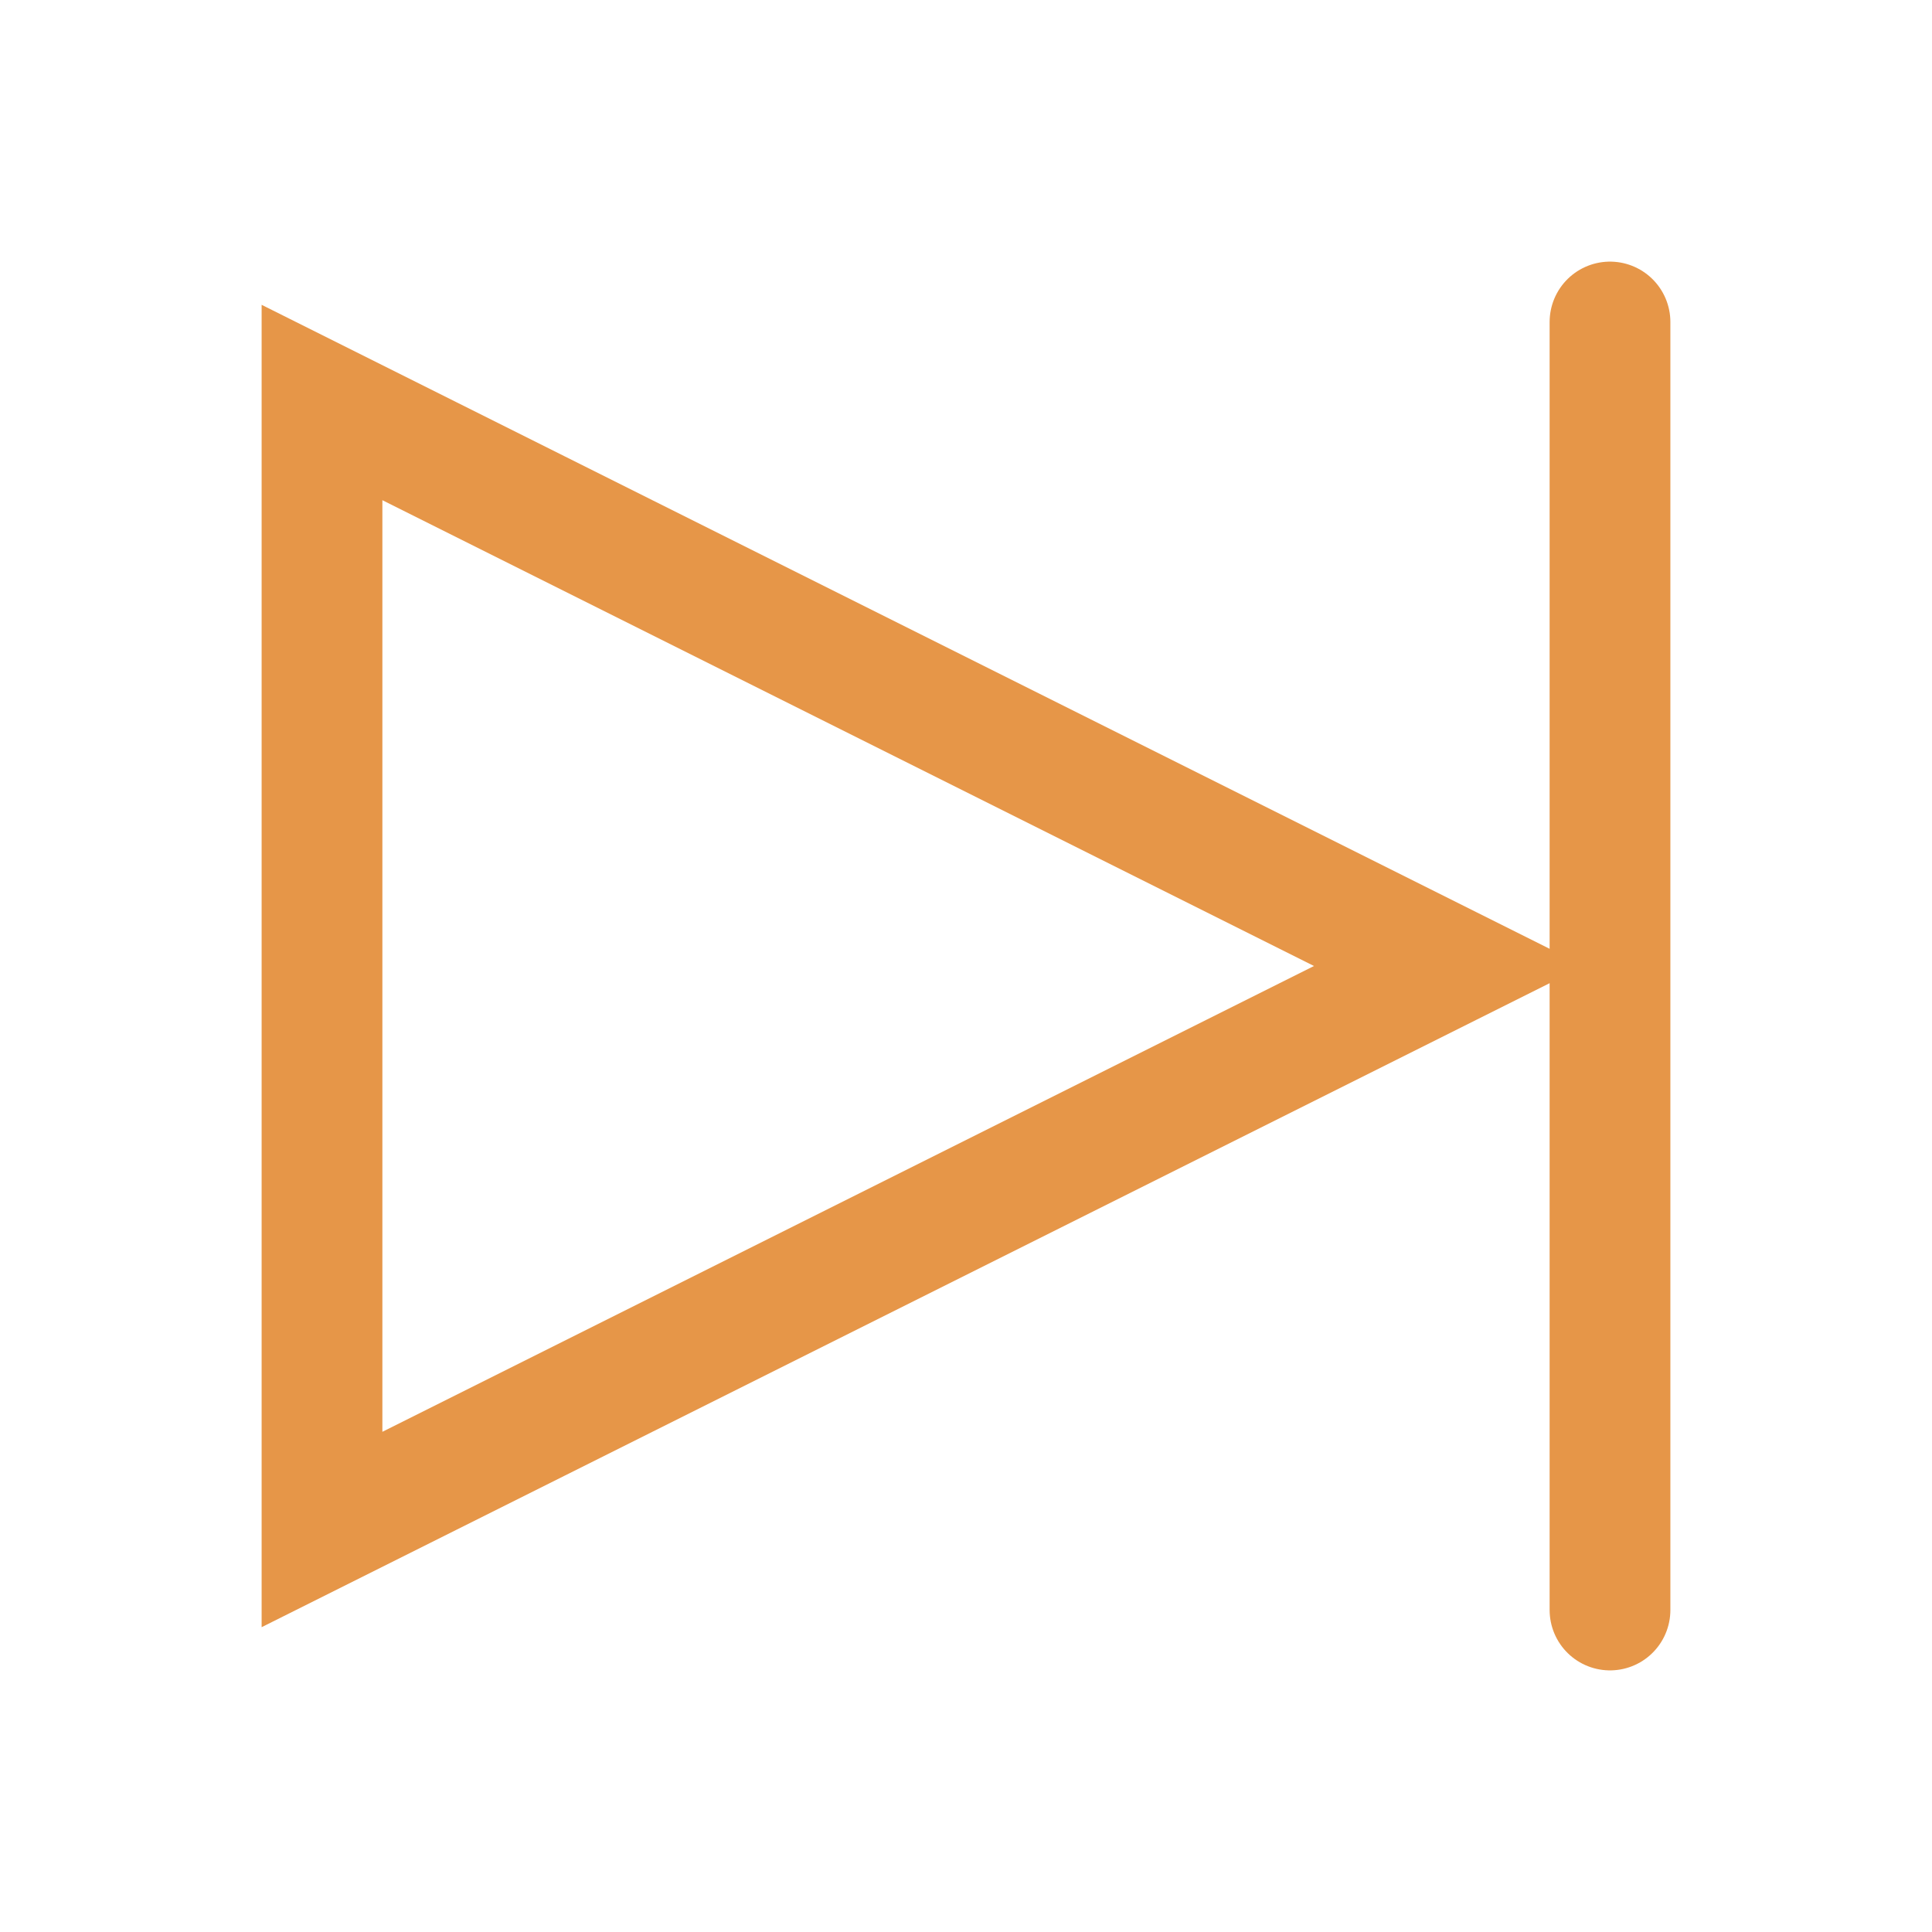 <svg xmlns="http://www.w3.org/2000/svg" class="rubicons mc-skip" width="36" height="36" viewBox="0 0 24 24" stroke="rgb(230, 150, 72)" stroke-width="1.5" fill="none">
  <path d="M4 5v14l14-7L4 5zM20 4v16" stroke-linecap="round"></path>
</svg>